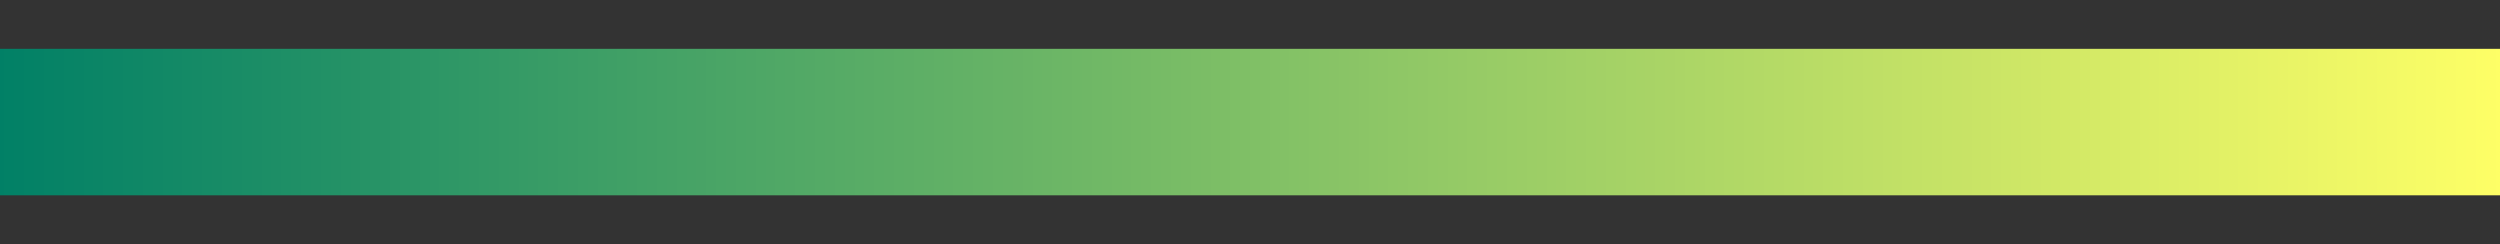 <svg xmlns="http://www.w3.org/2000/svg" width="512" height="50">
<rect width="100%" height="100%" fill="#333333" stroke="none"/>
<defs>
<linearGradient id="grad1" x1="0%" y1="0%" x2="100%" y2="0%">
<stop offset="0.00%" style="stop-color:rgb(0,128,102); stop-opacity:1"/>
<stop offset="0.39%" style="stop-color:rgb(1,128,102); stop-opacity:1"/>
<stop offset="0.78%" style="stop-color:rgb(2,129,102); stop-opacity:1"/>
<stop offset="1.18%" style="stop-color:rgb(3,129,102); stop-opacity:1"/>
<stop offset="1.57%" style="stop-color:rgb(4,130,102); stop-opacity:1"/>
<stop offset="1.96%" style="stop-color:rgb(5,130,102); stop-opacity:1"/>
<stop offset="2.35%" style="stop-color:rgb(6,131,102); stop-opacity:1"/>
<stop offset="2.75%" style="stop-color:rgb(7,131,102); stop-opacity:1"/>
<stop offset="3.14%" style="stop-color:rgb(8,132,102); stop-opacity:1"/>
<stop offset="3.53%" style="stop-color:rgb(9,132,102); stop-opacity:1"/>
<stop offset="3.92%" style="stop-color:rgb(10,133,102); stop-opacity:1"/>
<stop offset="4.31%" style="stop-color:rgb(11,133,102); stop-opacity:1"/>
<stop offset="4.71%" style="stop-color:rgb(12,134,102); stop-opacity:1"/>
<stop offset="5.10%" style="stop-color:rgb(13,134,102); stop-opacity:1"/>
<stop offset="5.49%" style="stop-color:rgb(14,135,102); stop-opacity:1"/>
<stop offset="5.88%" style="stop-color:rgb(15,135,102); stop-opacity:1"/>
<stop offset="6.27%" style="stop-color:rgb(16,136,102); stop-opacity:1"/>
<stop offset="6.67%" style="stop-color:rgb(17,136,102); stop-opacity:1"/>
<stop offset="7.06%" style="stop-color:rgb(18,137,102); stop-opacity:1"/>
<stop offset="7.45%" style="stop-color:rgb(19,137,102); stop-opacity:1"/>
<stop offset="7.84%" style="stop-color:rgb(20,138,102); stop-opacity:1"/>
<stop offset="8.24%" style="stop-color:rgb(21,138,102); stop-opacity:1"/>
<stop offset="8.63%" style="stop-color:rgb(22,139,102); stop-opacity:1"/>
<stop offset="9.02%" style="stop-color:rgb(23,139,102); stop-opacity:1"/>
<stop offset="9.41%" style="stop-color:rgb(24,140,102); stop-opacity:1"/>
<stop offset="9.80%" style="stop-color:rgb(25,140,102); stop-opacity:1"/>
<stop offset="10.20%" style="stop-color:rgb(26,141,102); stop-opacity:1"/>
<stop offset="10.59%" style="stop-color:rgb(27,141,102); stop-opacity:1"/>
<stop offset="10.98%" style="stop-color:rgb(28,142,102); stop-opacity:1"/>
<stop offset="11.37%" style="stop-color:rgb(29,142,102); stop-opacity:1"/>
<stop offset="11.76%" style="stop-color:rgb(30,143,102); stop-opacity:1"/>
<stop offset="12.16%" style="stop-color:rgb(31,143,102); stop-opacity:1"/>
<stop offset="12.55%" style="stop-color:rgb(32,144,102); stop-opacity:1"/>
<stop offset="12.94%" style="stop-color:rgb(33,144,102); stop-opacity:1"/>
<stop offset="13.33%" style="stop-color:rgb(34,145,102); stop-opacity:1"/>
<stop offset="13.73%" style="stop-color:rgb(35,145,102); stop-opacity:1"/>
<stop offset="14.12%" style="stop-color:rgb(36,146,102); stop-opacity:1"/>
<stop offset="14.51%" style="stop-color:rgb(37,146,102); stop-opacity:1"/>
<stop offset="14.90%" style="stop-color:rgb(38,147,102); stop-opacity:1"/>
<stop offset="15.29%" style="stop-color:rgb(39,147,102); stop-opacity:1"/>
<stop offset="15.69%" style="stop-color:rgb(40,147,102); stop-opacity:1"/>
<stop offset="16.08%" style="stop-color:rgb(41,148,102); stop-opacity:1"/>
<stop offset="16.47%" style="stop-color:rgb(42,149,102); stop-opacity:1"/>
<stop offset="16.86%" style="stop-color:rgb(43,149,102); stop-opacity:1"/>
<stop offset="17.25%" style="stop-color:rgb(44,150,102); stop-opacity:1"/>
<stop offset="17.65%" style="stop-color:rgb(45,150,102); stop-opacity:1"/>
<stop offset="18.04%" style="stop-color:rgb(46,151,102); stop-opacity:1"/>
<stop offset="18.43%" style="stop-color:rgb(47,151,102); stop-opacity:1"/>
<stop offset="18.82%" style="stop-color:rgb(48,152,102); stop-opacity:1"/>
<stop offset="19.22%" style="stop-color:rgb(49,152,102); stop-opacity:1"/>
<stop offset="19.61%" style="stop-color:rgb(50,153,102); stop-opacity:1"/>
<stop offset="20.00%" style="stop-color:rgb(51,153,102); stop-opacity:1"/>
<stop offset="20.39%" style="stop-color:rgb(52,154,102); stop-opacity:1"/>
<stop offset="20.78%" style="stop-color:rgb(53,154,102); stop-opacity:1"/>
<stop offset="21.18%" style="stop-color:rgb(54,155,102); stop-opacity:1"/>
<stop offset="21.57%" style="stop-color:rgb(55,155,102); stop-opacity:1"/>
<stop offset="21.96%" style="stop-color:rgb(56,156,102); stop-opacity:1"/>
<stop offset="22.35%" style="stop-color:rgb(57,156,102); stop-opacity:1"/>
<stop offset="22.75%" style="stop-color:rgb(58,157,102); stop-opacity:1"/>
<stop offset="23.14%" style="stop-color:rgb(59,157,102); stop-opacity:1"/>
<stop offset="23.53%" style="stop-color:rgb(60,158,102); stop-opacity:1"/>
<stop offset="23.92%" style="stop-color:rgb(61,158,102); stop-opacity:1"/>
<stop offset="24.31%" style="stop-color:rgb(62,159,102); stop-opacity:1"/>
<stop offset="24.71%" style="stop-color:rgb(63,159,102); stop-opacity:1"/>
<stop offset="25.10%" style="stop-color:rgb(64,160,102); stop-opacity:1"/>
<stop offset="25.49%" style="stop-color:rgb(65,160,102); stop-opacity:1"/>
<stop offset="25.88%" style="stop-color:rgb(66,161,102); stop-opacity:1"/>
<stop offset="26.27%" style="stop-color:rgb(67,161,102); stop-opacity:1"/>
<stop offset="26.67%" style="stop-color:rgb(68,162,102); stop-opacity:1"/>
<stop offset="27.06%" style="stop-color:rgb(69,162,102); stop-opacity:1"/>
<stop offset="27.45%" style="stop-color:rgb(70,163,102); stop-opacity:1"/>
<stop offset="27.84%" style="stop-color:rgb(71,163,102); stop-opacity:1"/>
<stop offset="28.24%" style="stop-color:rgb(72,163,102); stop-opacity:1"/>
<stop offset="28.63%" style="stop-color:rgb(73,164,102); stop-opacity:1"/>
<stop offset="29.02%" style="stop-color:rgb(74,165,102); stop-opacity:1"/>
<stop offset="29.41%" style="stop-color:rgb(75,165,102); stop-opacity:1"/>
<stop offset="29.80%" style="stop-color:rgb(76,166,102); stop-opacity:1"/>
<stop offset="30.20%" style="stop-color:rgb(77,166,102); stop-opacity:1"/>
<stop offset="30.59%" style="stop-color:rgb(78,167,102); stop-opacity:1"/>
<stop offset="30.98%" style="stop-color:rgb(79,167,102); stop-opacity:1"/>
<stop offset="31.37%" style="stop-color:rgb(80,168,102); stop-opacity:1"/>
<stop offset="31.76%" style="stop-color:rgb(81,168,102); stop-opacity:1"/>
<stop offset="32.16%" style="stop-color:rgb(82,169,102); stop-opacity:1"/>
<stop offset="32.55%" style="stop-color:rgb(83,169,102); stop-opacity:1"/>
<stop offset="32.94%" style="stop-color:rgb(84,170,102); stop-opacity:1"/>
<stop offset="33.33%" style="stop-color:rgb(85,170,102); stop-opacity:1"/>
<stop offset="33.73%" style="stop-color:rgb(86,171,102); stop-opacity:1"/>
<stop offset="34.12%" style="stop-color:rgb(87,171,102); stop-opacity:1"/>
<stop offset="34.51%" style="stop-color:rgb(88,172,102); stop-opacity:1"/>
<stop offset="34.90%" style="stop-color:rgb(89,172,102); stop-opacity:1"/>
<stop offset="35.29%" style="stop-color:rgb(90,173,102); stop-opacity:1"/>
<stop offset="35.69%" style="stop-color:rgb(91,173,102); stop-opacity:1"/>
<stop offset="36.08%" style="stop-color:rgb(92,174,102); stop-opacity:1"/>
<stop offset="36.47%" style="stop-color:rgb(93,174,102); stop-opacity:1"/>
<stop offset="36.86%" style="stop-color:rgb(94,175,102); stop-opacity:1"/>
<stop offset="37.25%" style="stop-color:rgb(95,175,102); stop-opacity:1"/>
<stop offset="37.65%" style="stop-color:rgb(96,176,102); stop-opacity:1"/>
<stop offset="38.04%" style="stop-color:rgb(97,176,102); stop-opacity:1"/>
<stop offset="38.43%" style="stop-color:rgb(98,177,102); stop-opacity:1"/>
<stop offset="38.82%" style="stop-color:rgb(99,177,102); stop-opacity:1"/>
<stop offset="39.22%" style="stop-color:rgb(100,178,102); stop-opacity:1"/>
<stop offset="39.61%" style="stop-color:rgb(101,178,102); stop-opacity:1"/>
<stop offset="40.00%" style="stop-color:rgb(102,179,102); stop-opacity:1"/>
<stop offset="40.39%" style="stop-color:rgb(103,179,102); stop-opacity:1"/>
<stop offset="40.78%" style="stop-color:rgb(104,179,102); stop-opacity:1"/>
<stop offset="41.18%" style="stop-color:rgb(105,180,102); stop-opacity:1"/>
<stop offset="41.57%" style="stop-color:rgb(106,181,102); stop-opacity:1"/>
<stop offset="41.96%" style="stop-color:rgb(107,181,102); stop-opacity:1"/>
<stop offset="42.35%" style="stop-color:rgb(108,182,102); stop-opacity:1"/>
<stop offset="42.75%" style="stop-color:rgb(109,182,102); stop-opacity:1"/>
<stop offset="43.14%" style="stop-color:rgb(110,183,102); stop-opacity:1"/>
<stop offset="43.53%" style="stop-color:rgb(111,183,102); stop-opacity:1"/>
<stop offset="43.92%" style="stop-color:rgb(112,184,102); stop-opacity:1"/>
<stop offset="44.31%" style="stop-color:rgb(113,184,102); stop-opacity:1"/>
<stop offset="44.71%" style="stop-color:rgb(114,185,102); stop-opacity:1"/>
<stop offset="45.10%" style="stop-color:rgb(115,185,102); stop-opacity:1"/>
<stop offset="45.49%" style="stop-color:rgb(116,186,102); stop-opacity:1"/>
<stop offset="45.88%" style="stop-color:rgb(117,186,102); stop-opacity:1"/>
<stop offset="46.27%" style="stop-color:rgb(118,187,102); stop-opacity:1"/>
<stop offset="46.67%" style="stop-color:rgb(119,187,102); stop-opacity:1"/>
<stop offset="47.06%" style="stop-color:rgb(120,188,102); stop-opacity:1"/>
<stop offset="47.45%" style="stop-color:rgb(121,188,102); stop-opacity:1"/>
<stop offset="47.84%" style="stop-color:rgb(122,189,102); stop-opacity:1"/>
<stop offset="48.24%" style="stop-color:rgb(123,189,102); stop-opacity:1"/>
<stop offset="48.63%" style="stop-color:rgb(124,190,102); stop-opacity:1"/>
<stop offset="49.02%" style="stop-color:rgb(125,190,102); stop-opacity:1"/>
<stop offset="49.41%" style="stop-color:rgb(126,191,102); stop-opacity:1"/>
<stop offset="49.80%" style="stop-color:rgb(127,191,102); stop-opacity:1"/>
<stop offset="50.20%" style="stop-color:rgb(128,192,102); stop-opacity:1"/>
<stop offset="50.59%" style="stop-color:rgb(129,192,102); stop-opacity:1"/>
<stop offset="50.98%" style="stop-color:rgb(130,193,102); stop-opacity:1"/>
<stop offset="51.37%" style="stop-color:rgb(131,193,102); stop-opacity:1"/>
<stop offset="51.76%" style="stop-color:rgb(132,194,102); stop-opacity:1"/>
<stop offset="52.16%" style="stop-color:rgb(133,194,102); stop-opacity:1"/>
<stop offset="52.55%" style="stop-color:rgb(134,195,102); stop-opacity:1"/>
<stop offset="52.94%" style="stop-color:rgb(135,195,102); stop-opacity:1"/>
<stop offset="53.33%" style="stop-color:rgb(136,195,102); stop-opacity:1"/>
<stop offset="53.73%" style="stop-color:rgb(137,196,102); stop-opacity:1"/>
<stop offset="54.12%" style="stop-color:rgb(138,196,102); stop-opacity:1"/>
<stop offset="54.51%" style="stop-color:rgb(139,197,102); stop-opacity:1"/>
<stop offset="54.90%" style="stop-color:rgb(140,198,102); stop-opacity:1"/>
<stop offset="55.29%" style="stop-color:rgb(141,198,102); stop-opacity:1"/>
<stop offset="55.69%" style="stop-color:rgb(142,199,102); stop-opacity:1"/>
<stop offset="56.08%" style="stop-color:rgb(143,199,102); stop-opacity:1"/>
<stop offset="56.47%" style="stop-color:rgb(144,200,102); stop-opacity:1"/>
<stop offset="56.86%" style="stop-color:rgb(145,200,102); stop-opacity:1"/>
<stop offset="57.25%" style="stop-color:rgb(146,201,102); stop-opacity:1"/>
<stop offset="57.65%" style="stop-color:rgb(147,201,102); stop-opacity:1"/>
<stop offset="58.04%" style="stop-color:rgb(148,202,102); stop-opacity:1"/>
<stop offset="58.43%" style="stop-color:rgb(149,202,102); stop-opacity:1"/>
<stop offset="58.82%" style="stop-color:rgb(150,203,102); stop-opacity:1"/>
<stop offset="59.22%" style="stop-color:rgb(151,203,102); stop-opacity:1"/>
<stop offset="59.61%" style="stop-color:rgb(152,204,102); stop-opacity:1"/>
<stop offset="60.00%" style="stop-color:rgb(153,204,102); stop-opacity:1"/>
<stop offset="60.39%" style="stop-color:rgb(154,205,102); stop-opacity:1"/>
<stop offset="60.78%" style="stop-color:rgb(155,205,102); stop-opacity:1"/>
<stop offset="61.18%" style="stop-color:rgb(156,206,102); stop-opacity:1"/>
<stop offset="61.57%" style="stop-color:rgb(157,206,102); stop-opacity:1"/>
<stop offset="61.96%" style="stop-color:rgb(158,207,102); stop-opacity:1"/>
<stop offset="62.35%" style="stop-color:rgb(159,207,102); stop-opacity:1"/>
<stop offset="62.75%" style="stop-color:rgb(160,208,102); stop-opacity:1"/>
<stop offset="63.14%" style="stop-color:rgb(161,208,102); stop-opacity:1"/>
<stop offset="63.53%" style="stop-color:rgb(162,209,102); stop-opacity:1"/>
<stop offset="63.92%" style="stop-color:rgb(163,209,102); stop-opacity:1"/>
<stop offset="64.31%" style="stop-color:rgb(164,210,102); stop-opacity:1"/>
<stop offset="64.71%" style="stop-color:rgb(165,210,102); stop-opacity:1"/>
<stop offset="65.10%" style="stop-color:rgb(166,211,102); stop-opacity:1"/>
<stop offset="65.49%" style="stop-color:rgb(167,211,102); stop-opacity:1"/>
<stop offset="65.88%" style="stop-color:rgb(168,211,102); stop-opacity:1"/>
<stop offset="66.27%" style="stop-color:rgb(169,212,102); stop-opacity:1"/>
<stop offset="66.67%" style="stop-color:rgb(170,212,102); stop-opacity:1"/>
<stop offset="67.06%" style="stop-color:rgb(171,213,102); stop-opacity:1"/>
<stop offset="67.45%" style="stop-color:rgb(172,214,102); stop-opacity:1"/>
<stop offset="67.84%" style="stop-color:rgb(173,214,102); stop-opacity:1"/>
<stop offset="68.24%" style="stop-color:rgb(174,215,102); stop-opacity:1"/>
<stop offset="68.63%" style="stop-color:rgb(175,215,102); stop-opacity:1"/>
<stop offset="69.02%" style="stop-color:rgb(176,216,102); stop-opacity:1"/>
<stop offset="69.41%" style="stop-color:rgb(177,216,102); stop-opacity:1"/>
<stop offset="69.80%" style="stop-color:rgb(178,217,102); stop-opacity:1"/>
<stop offset="70.20%" style="stop-color:rgb(179,217,102); stop-opacity:1"/>
<stop offset="70.59%" style="stop-color:rgb(180,218,102); stop-opacity:1"/>
<stop offset="70.98%" style="stop-color:rgb(181,218,102); stop-opacity:1"/>
<stop offset="71.37%" style="stop-color:rgb(182,219,102); stop-opacity:1"/>
<stop offset="71.76%" style="stop-color:rgb(183,219,102); stop-opacity:1"/>
<stop offset="72.16%" style="stop-color:rgb(184,220,102); stop-opacity:1"/>
<stop offset="72.55%" style="stop-color:rgb(185,220,102); stop-opacity:1"/>
<stop offset="72.94%" style="stop-color:rgb(186,221,102); stop-opacity:1"/>
<stop offset="73.33%" style="stop-color:rgb(187,221,102); stop-opacity:1"/>
<stop offset="73.73%" style="stop-color:rgb(188,222,102); stop-opacity:1"/>
<stop offset="74.12%" style="stop-color:rgb(189,222,102); stop-opacity:1"/>
<stop offset="74.51%" style="stop-color:rgb(190,223,102); stop-opacity:1"/>
<stop offset="74.90%" style="stop-color:rgb(191,223,102); stop-opacity:1"/>
<stop offset="75.29%" style="stop-color:rgb(192,224,102); stop-opacity:1"/>
<stop offset="75.69%" style="stop-color:rgb(193,224,102); stop-opacity:1"/>
<stop offset="76.08%" style="stop-color:rgb(194,225,102); stop-opacity:1"/>
<stop offset="76.47%" style="stop-color:rgb(195,225,102); stop-opacity:1"/>
<stop offset="76.86%" style="stop-color:rgb(196,226,102); stop-opacity:1"/>
<stop offset="77.25%" style="stop-color:rgb(197,226,102); stop-opacity:1"/>
<stop offset="77.65%" style="stop-color:rgb(198,227,102); stop-opacity:1"/>
<stop offset="78.04%" style="stop-color:rgb(199,227,102); stop-opacity:1"/>
<stop offset="78.43%" style="stop-color:rgb(200,227,102); stop-opacity:1"/>
<stop offset="78.82%" style="stop-color:rgb(201,228,102); stop-opacity:1"/>
<stop offset="79.22%" style="stop-color:rgb(202,228,102); stop-opacity:1"/>
<stop offset="79.61%" style="stop-color:rgb(203,229,102); stop-opacity:1"/>
<stop offset="80.00%" style="stop-color:rgb(204,230,102); stop-opacity:1"/>
<stop offset="80.39%" style="stop-color:rgb(205,230,102); stop-opacity:1"/>
<stop offset="80.78%" style="stop-color:rgb(206,231,102); stop-opacity:1"/>
<stop offset="81.18%" style="stop-color:rgb(207,231,102); stop-opacity:1"/>
<stop offset="81.57%" style="stop-color:rgb(208,232,102); stop-opacity:1"/>
<stop offset="81.96%" style="stop-color:rgb(209,232,102); stop-opacity:1"/>
<stop offset="82.35%" style="stop-color:rgb(210,233,102); stop-opacity:1"/>
<stop offset="82.75%" style="stop-color:rgb(211,233,102); stop-opacity:1"/>
<stop offset="83.14%" style="stop-color:rgb(212,234,102); stop-opacity:1"/>
<stop offset="83.53%" style="stop-color:rgb(213,234,102); stop-opacity:1"/>
<stop offset="83.92%" style="stop-color:rgb(214,235,102); stop-opacity:1"/>
<stop offset="84.31%" style="stop-color:rgb(215,235,102); stop-opacity:1"/>
<stop offset="84.71%" style="stop-color:rgb(216,236,102); stop-opacity:1"/>
<stop offset="85.10%" style="stop-color:rgb(217,236,102); stop-opacity:1"/>
<stop offset="85.49%" style="stop-color:rgb(218,237,102); stop-opacity:1"/>
<stop offset="85.88%" style="stop-color:rgb(219,237,102); stop-opacity:1"/>
<stop offset="86.27%" style="stop-color:rgb(220,238,102); stop-opacity:1"/>
<stop offset="86.67%" style="stop-color:rgb(221,238,102); stop-opacity:1"/>
<stop offset="87.06%" style="stop-color:rgb(222,239,102); stop-opacity:1"/>
<stop offset="87.45%" style="stop-color:rgb(223,239,102); stop-opacity:1"/>
<stop offset="87.84%" style="stop-color:rgb(224,240,102); stop-opacity:1"/>
<stop offset="88.24%" style="stop-color:rgb(225,240,102); stop-opacity:1"/>
<stop offset="88.63%" style="stop-color:rgb(226,241,102); stop-opacity:1"/>
<stop offset="89.02%" style="stop-color:rgb(227,241,102); stop-opacity:1"/>
<stop offset="89.41%" style="stop-color:rgb(228,242,102); stop-opacity:1"/>
<stop offset="89.80%" style="stop-color:rgb(229,242,102); stop-opacity:1"/>
<stop offset="90.20%" style="stop-color:rgb(230,243,102); stop-opacity:1"/>
<stop offset="90.59%" style="stop-color:rgb(231,243,102); stop-opacity:1"/>
<stop offset="90.98%" style="stop-color:rgb(232,243,102); stop-opacity:1"/>
<stop offset="91.37%" style="stop-color:rgb(233,244,102); stop-opacity:1"/>
<stop offset="91.76%" style="stop-color:rgb(234,244,102); stop-opacity:1"/>
<stop offset="92.16%" style="stop-color:rgb(235,245,102); stop-opacity:1"/>
<stop offset="92.55%" style="stop-color:rgb(236,246,102); stop-opacity:1"/>
<stop offset="92.94%" style="stop-color:rgb(237,246,102); stop-opacity:1"/>
<stop offset="93.33%" style="stop-color:rgb(238,247,102); stop-opacity:1"/>
<stop offset="93.73%" style="stop-color:rgb(239,247,102); stop-opacity:1"/>
<stop offset="94.12%" style="stop-color:rgb(240,248,102); stop-opacity:1"/>
<stop offset="94.51%" style="stop-color:rgb(241,248,102); stop-opacity:1"/>
<stop offset="94.90%" style="stop-color:rgb(242,249,102); stop-opacity:1"/>
<stop offset="95.29%" style="stop-color:rgb(243,249,102); stop-opacity:1"/>
<stop offset="95.69%" style="stop-color:rgb(244,250,102); stop-opacity:1"/>
<stop offset="96.08%" style="stop-color:rgb(245,250,102); stop-opacity:1"/>
<stop offset="96.47%" style="stop-color:rgb(246,251,102); stop-opacity:1"/>
<stop offset="96.86%" style="stop-color:rgb(247,251,102); stop-opacity:1"/>
<stop offset="97.25%" style="stop-color:rgb(248,252,102); stop-opacity:1"/>
<stop offset="97.65%" style="stop-color:rgb(249,252,102); stop-opacity:1"/>
<stop offset="98.04%" style="stop-color:rgb(250,253,102); stop-opacity:1"/>
<stop offset="98.43%" style="stop-color:rgb(251,253,102); stop-opacity:1"/>
<stop offset="98.82%" style="stop-color:rgb(252,254,102); stop-opacity:1"/>
<stop offset="99.22%" style="stop-color:rgb(253,254,102); stop-opacity:1"/>
<stop offset="99.61%" style="stop-color:rgb(254,255,102); stop-opacity:1"/>
<stop offset="100.00%" style="stop-color:rgb(255,255,102); stop-opacity:1"/>
</linearGradient>
</defs>
<rect x="0" y="10" width="512" height="30" fill="url(#grad1)" />
</svg>
